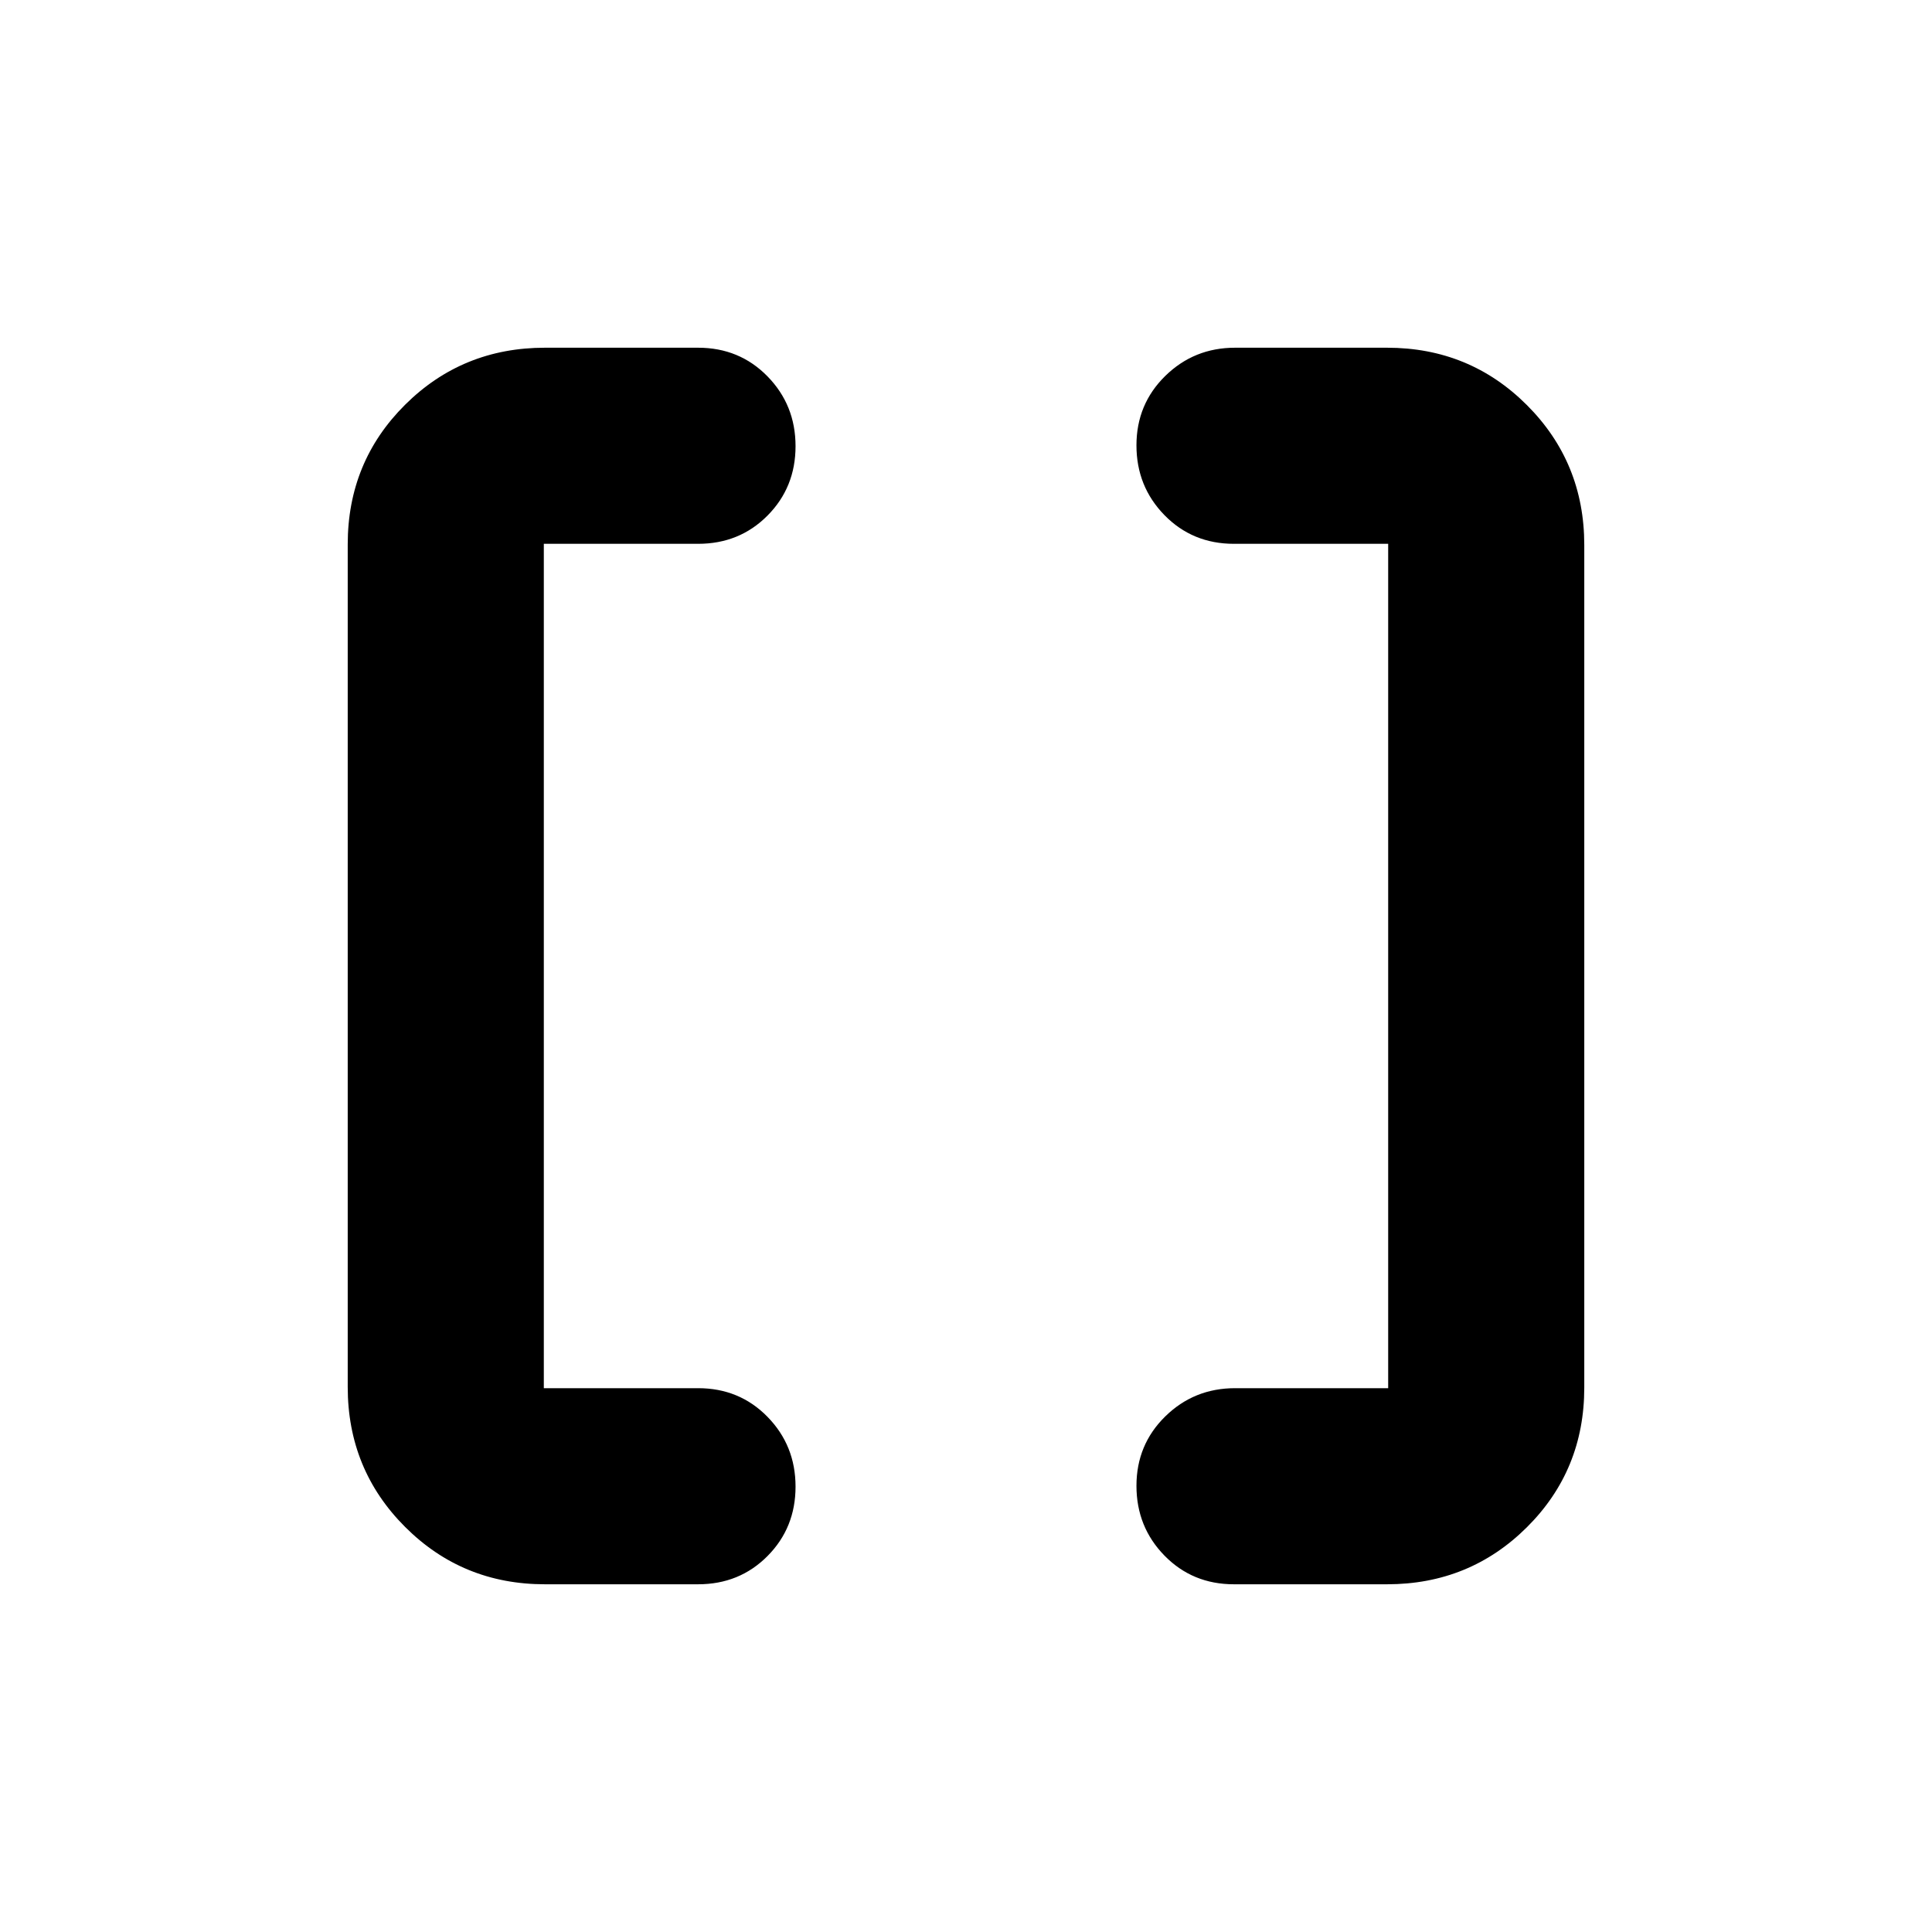 <svg xmlns="http://www.w3.org/2000/svg" height="20" viewBox="0 -960 960 960" width="20"><path d="M613.13-172.78q-20.58 0-34.51-14.25-13.92-14.24-13.92-34.68 0-20.44 14.3-34.47 14.31-14.04 34.7-14.04h76.08v-419.56h-76.65q-20.58 0-34.51-14.25-13.92-14.24-13.92-34.68 0-20.44 14.3-34.47 14.31-14.04 34.7-14.04h75.52q41 0 69.5 28.51t28.5 69.53v418.68q0 41.02-28.5 69.37t-69.5 28.35h-76.09Zm-342.35 0q-41 0-69.5-28.51t-28.5-69.53V-689.5q0-41.02 28.5-69.37t69.5-28.35h76.09q20.58 0 34.51 14.25 13.92 14.24 13.92 34.68 0 20.44-13.92 34.47-13.93 14.04-34.51 14.04h-76.65v419.56h76.65q20.58 0 34.51 14.25 13.92 14.24 13.92 34.68 0 20.44-13.92 34.47-13.93 14.04-34.51 14.04h-76.09Z"/></svg>